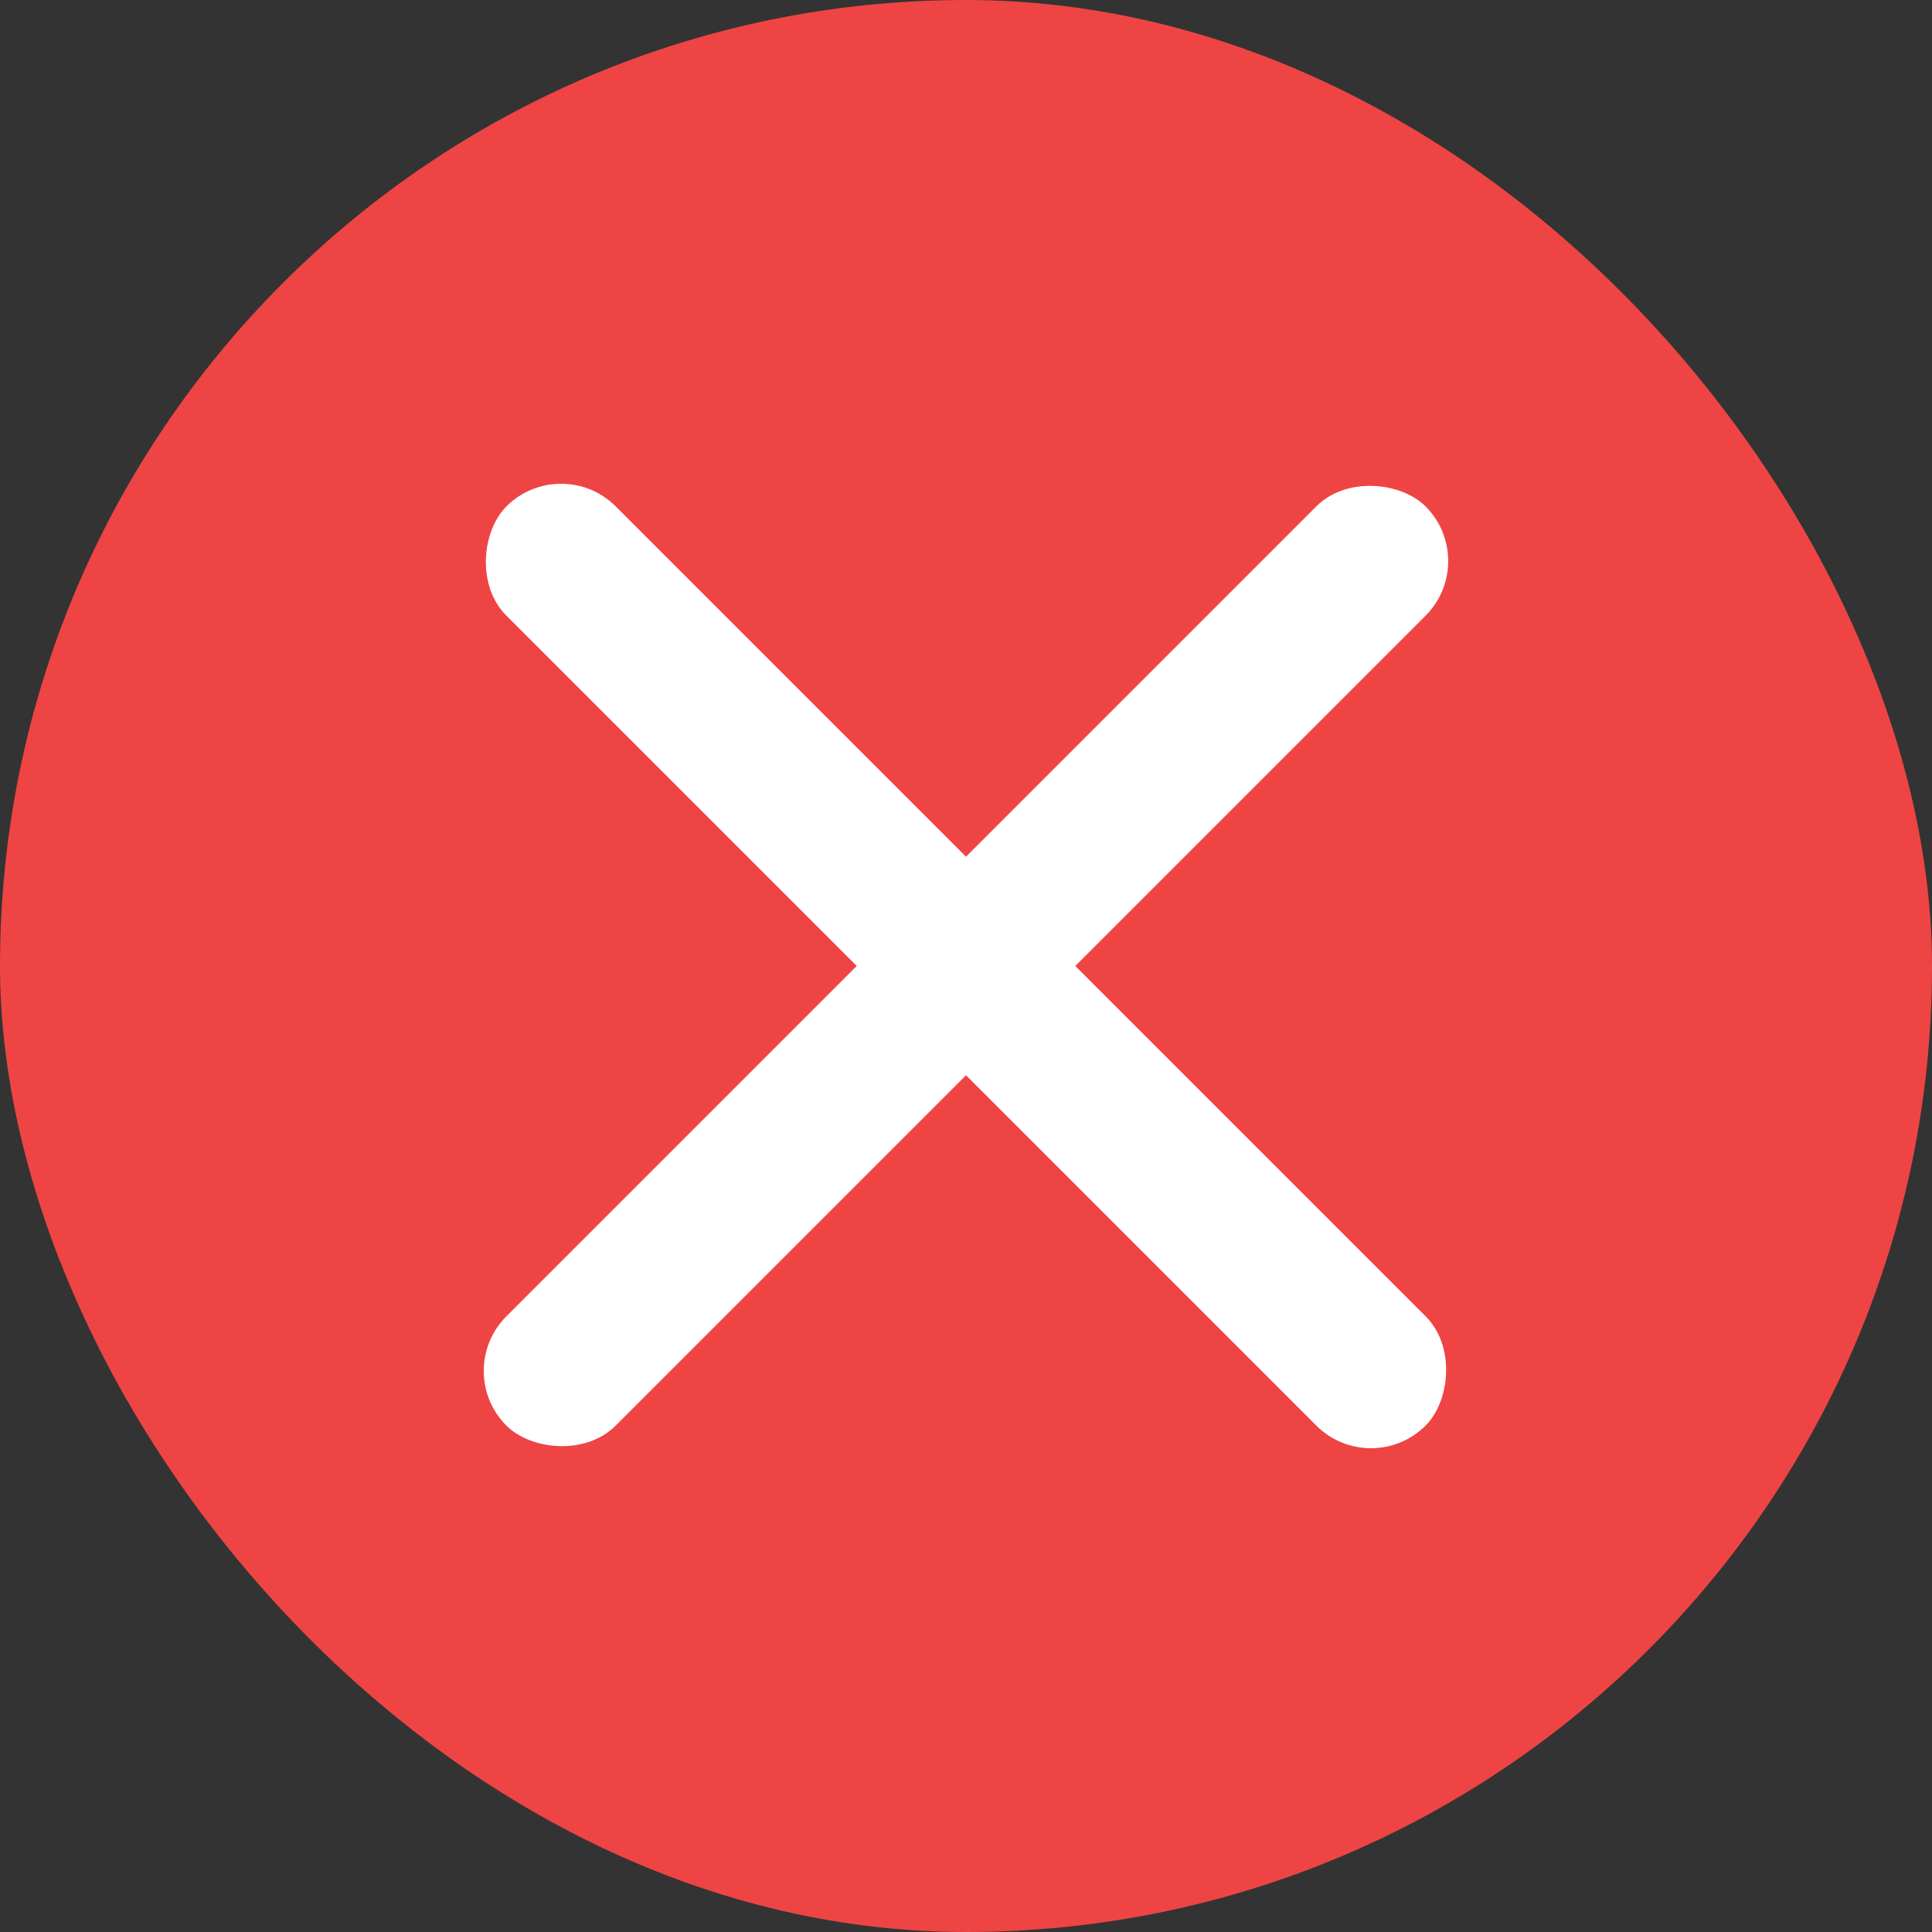 <svg width="25" height="25" viewBox="0 0 25 25" fill="none" xmlns="http://www.w3.org/2000/svg">
<rect x="0" y="0" width="25" height="25" fill="#333333" stroke="none"/>
<rect width="25" height="25" rx="12.5" fill="#EF4444"/>
<rect x="19.154" y="7.26" width="16.821" height="2" rx="1" transform="rotate(135 19.154 7.26)" fill="white"/>
<rect x="17.74" y="19.154" width="16.821" height="2" rx="1" transform="rotate(-135 17.74 19.154)" fill="white"/>
</svg>

